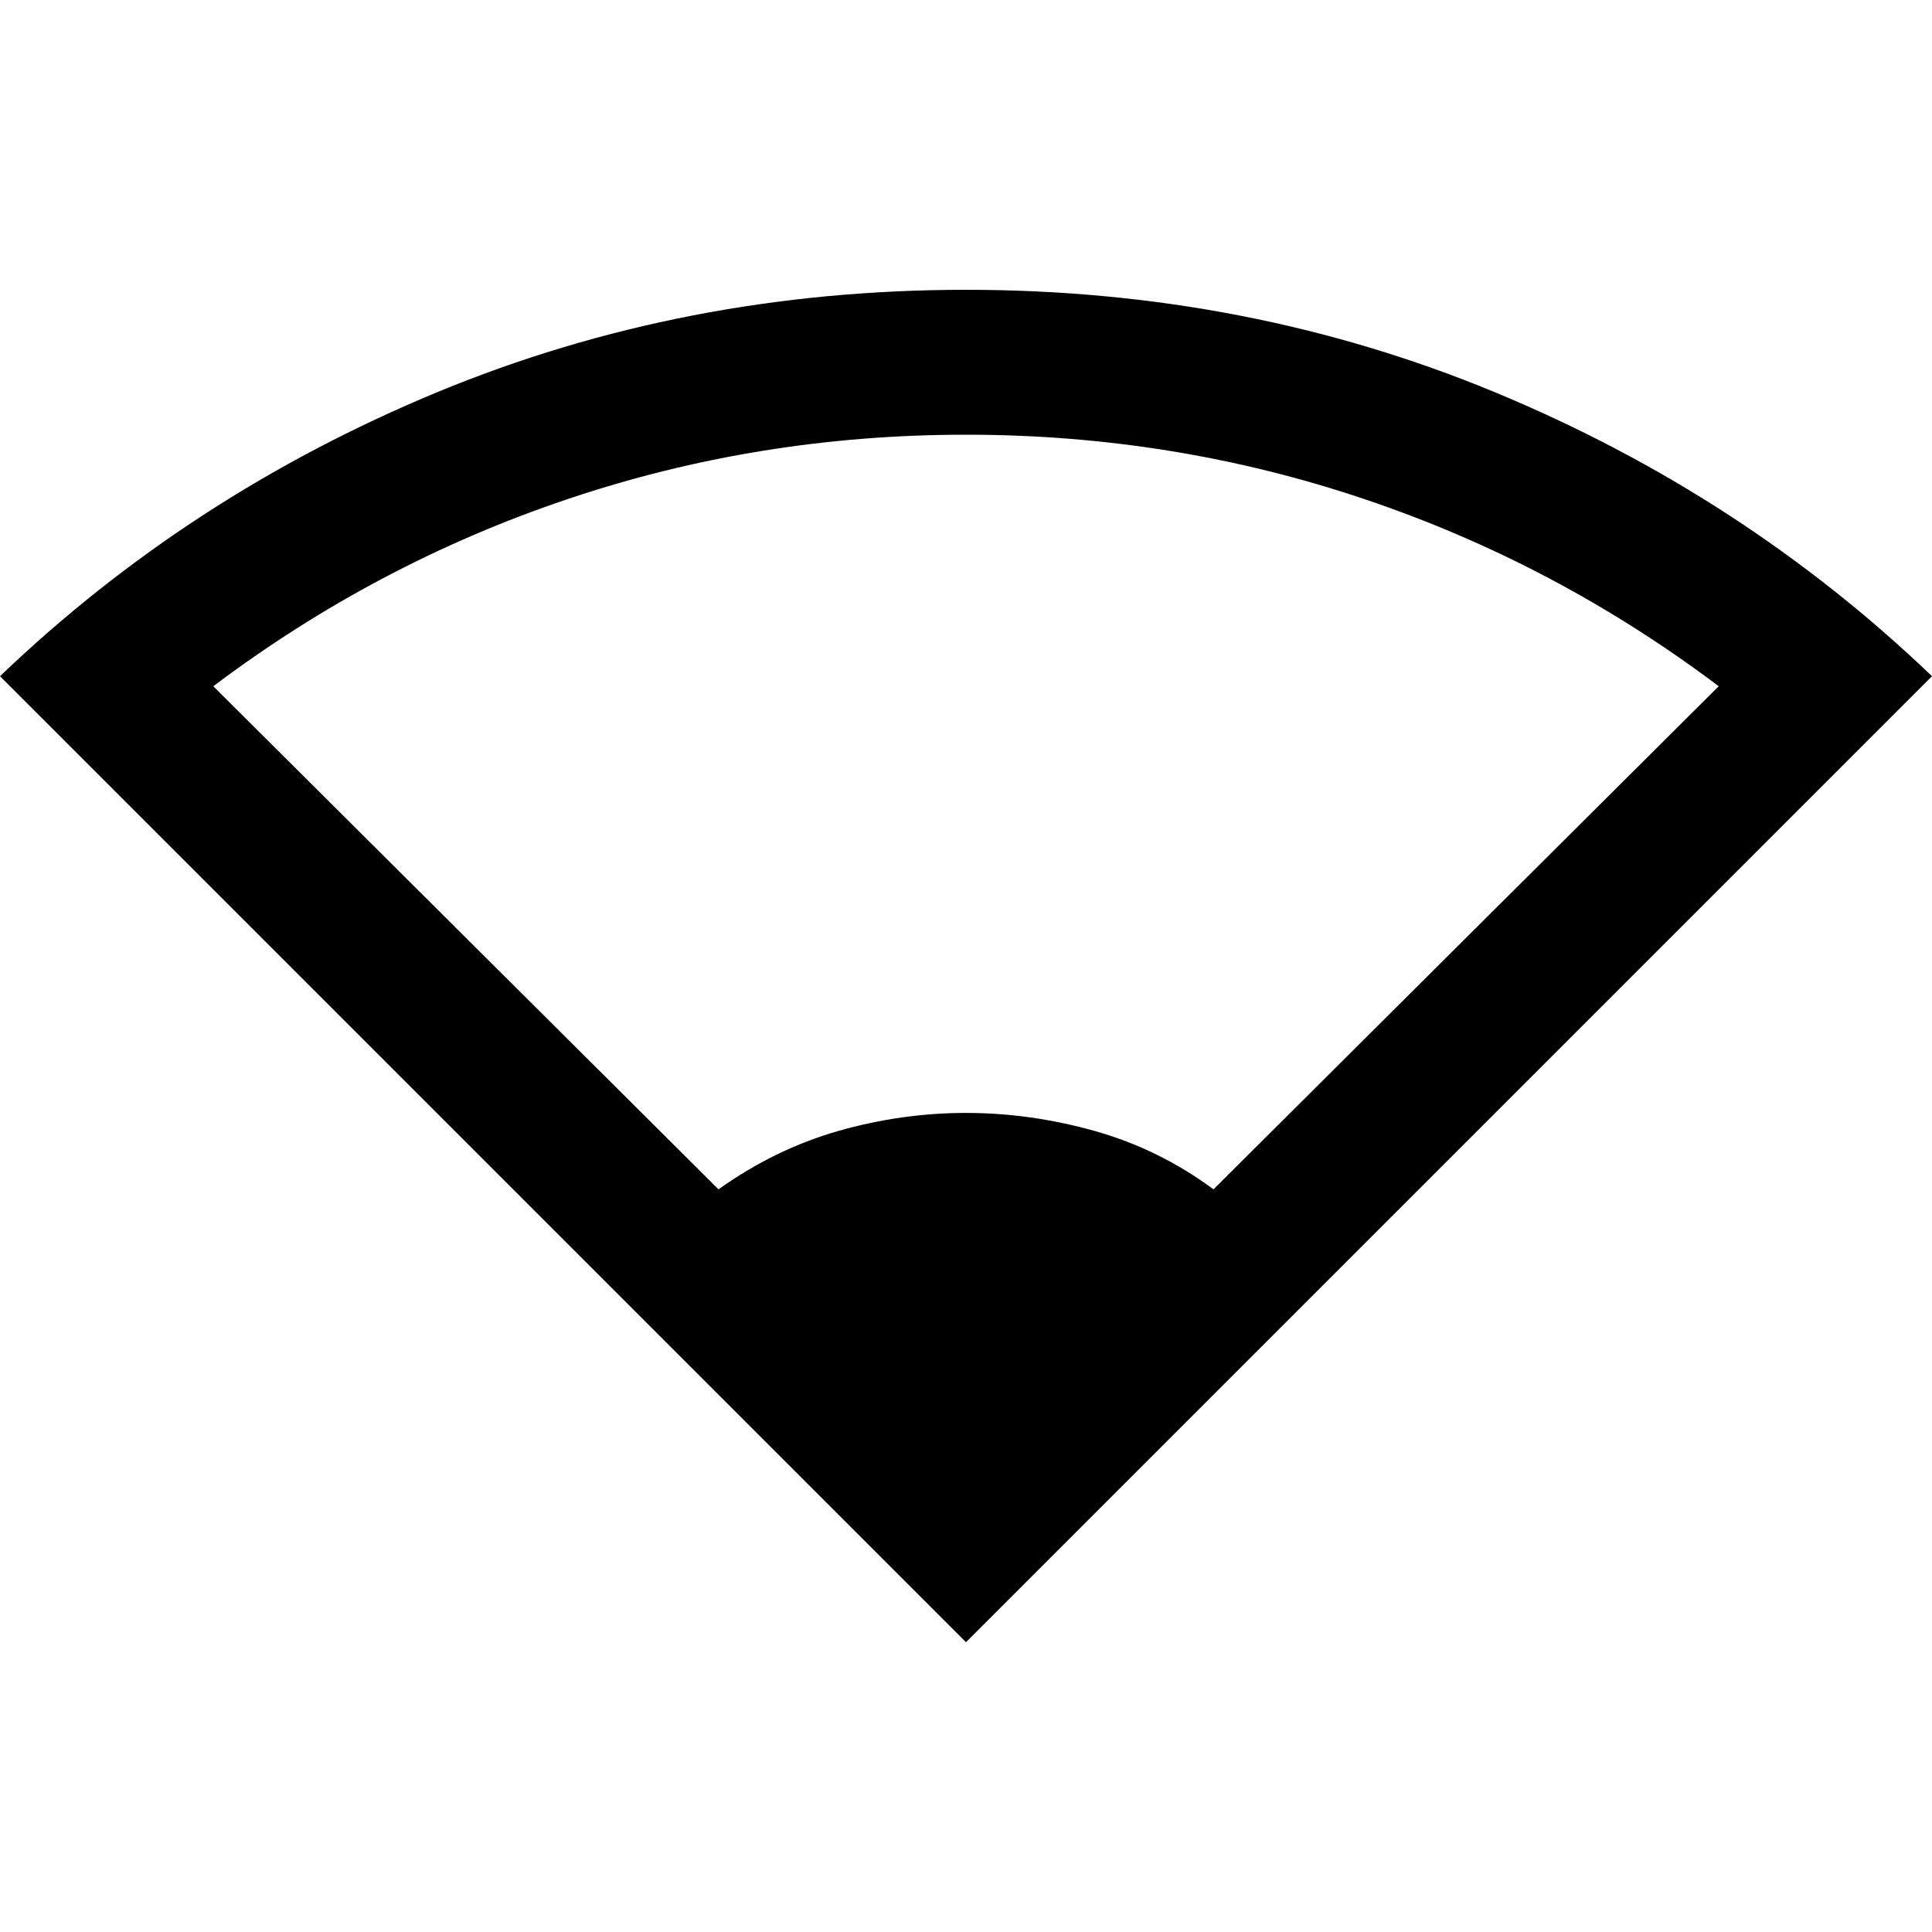 <svg xmlns="http://www.w3.org/2000/svg" height="20" width="20"><path d="M10 17 0 7Q1.958 5.125 4.521 4.062Q7.083 3 10 3Q12.917 3 15.479 4.062Q18.042 5.125 20 7ZM7.438 12.312Q8.021 11.896 8.677 11.708Q9.333 11.521 10 11.521Q10.667 11.521 11.333 11.708Q12 11.896 12.562 12.312L17.792 7.104Q16.104 5.833 14.125 5.167Q12.146 4.5 10 4.5Q7.854 4.5 5.875 5.167Q3.896 5.833 2.208 7.104Z"/></svg>